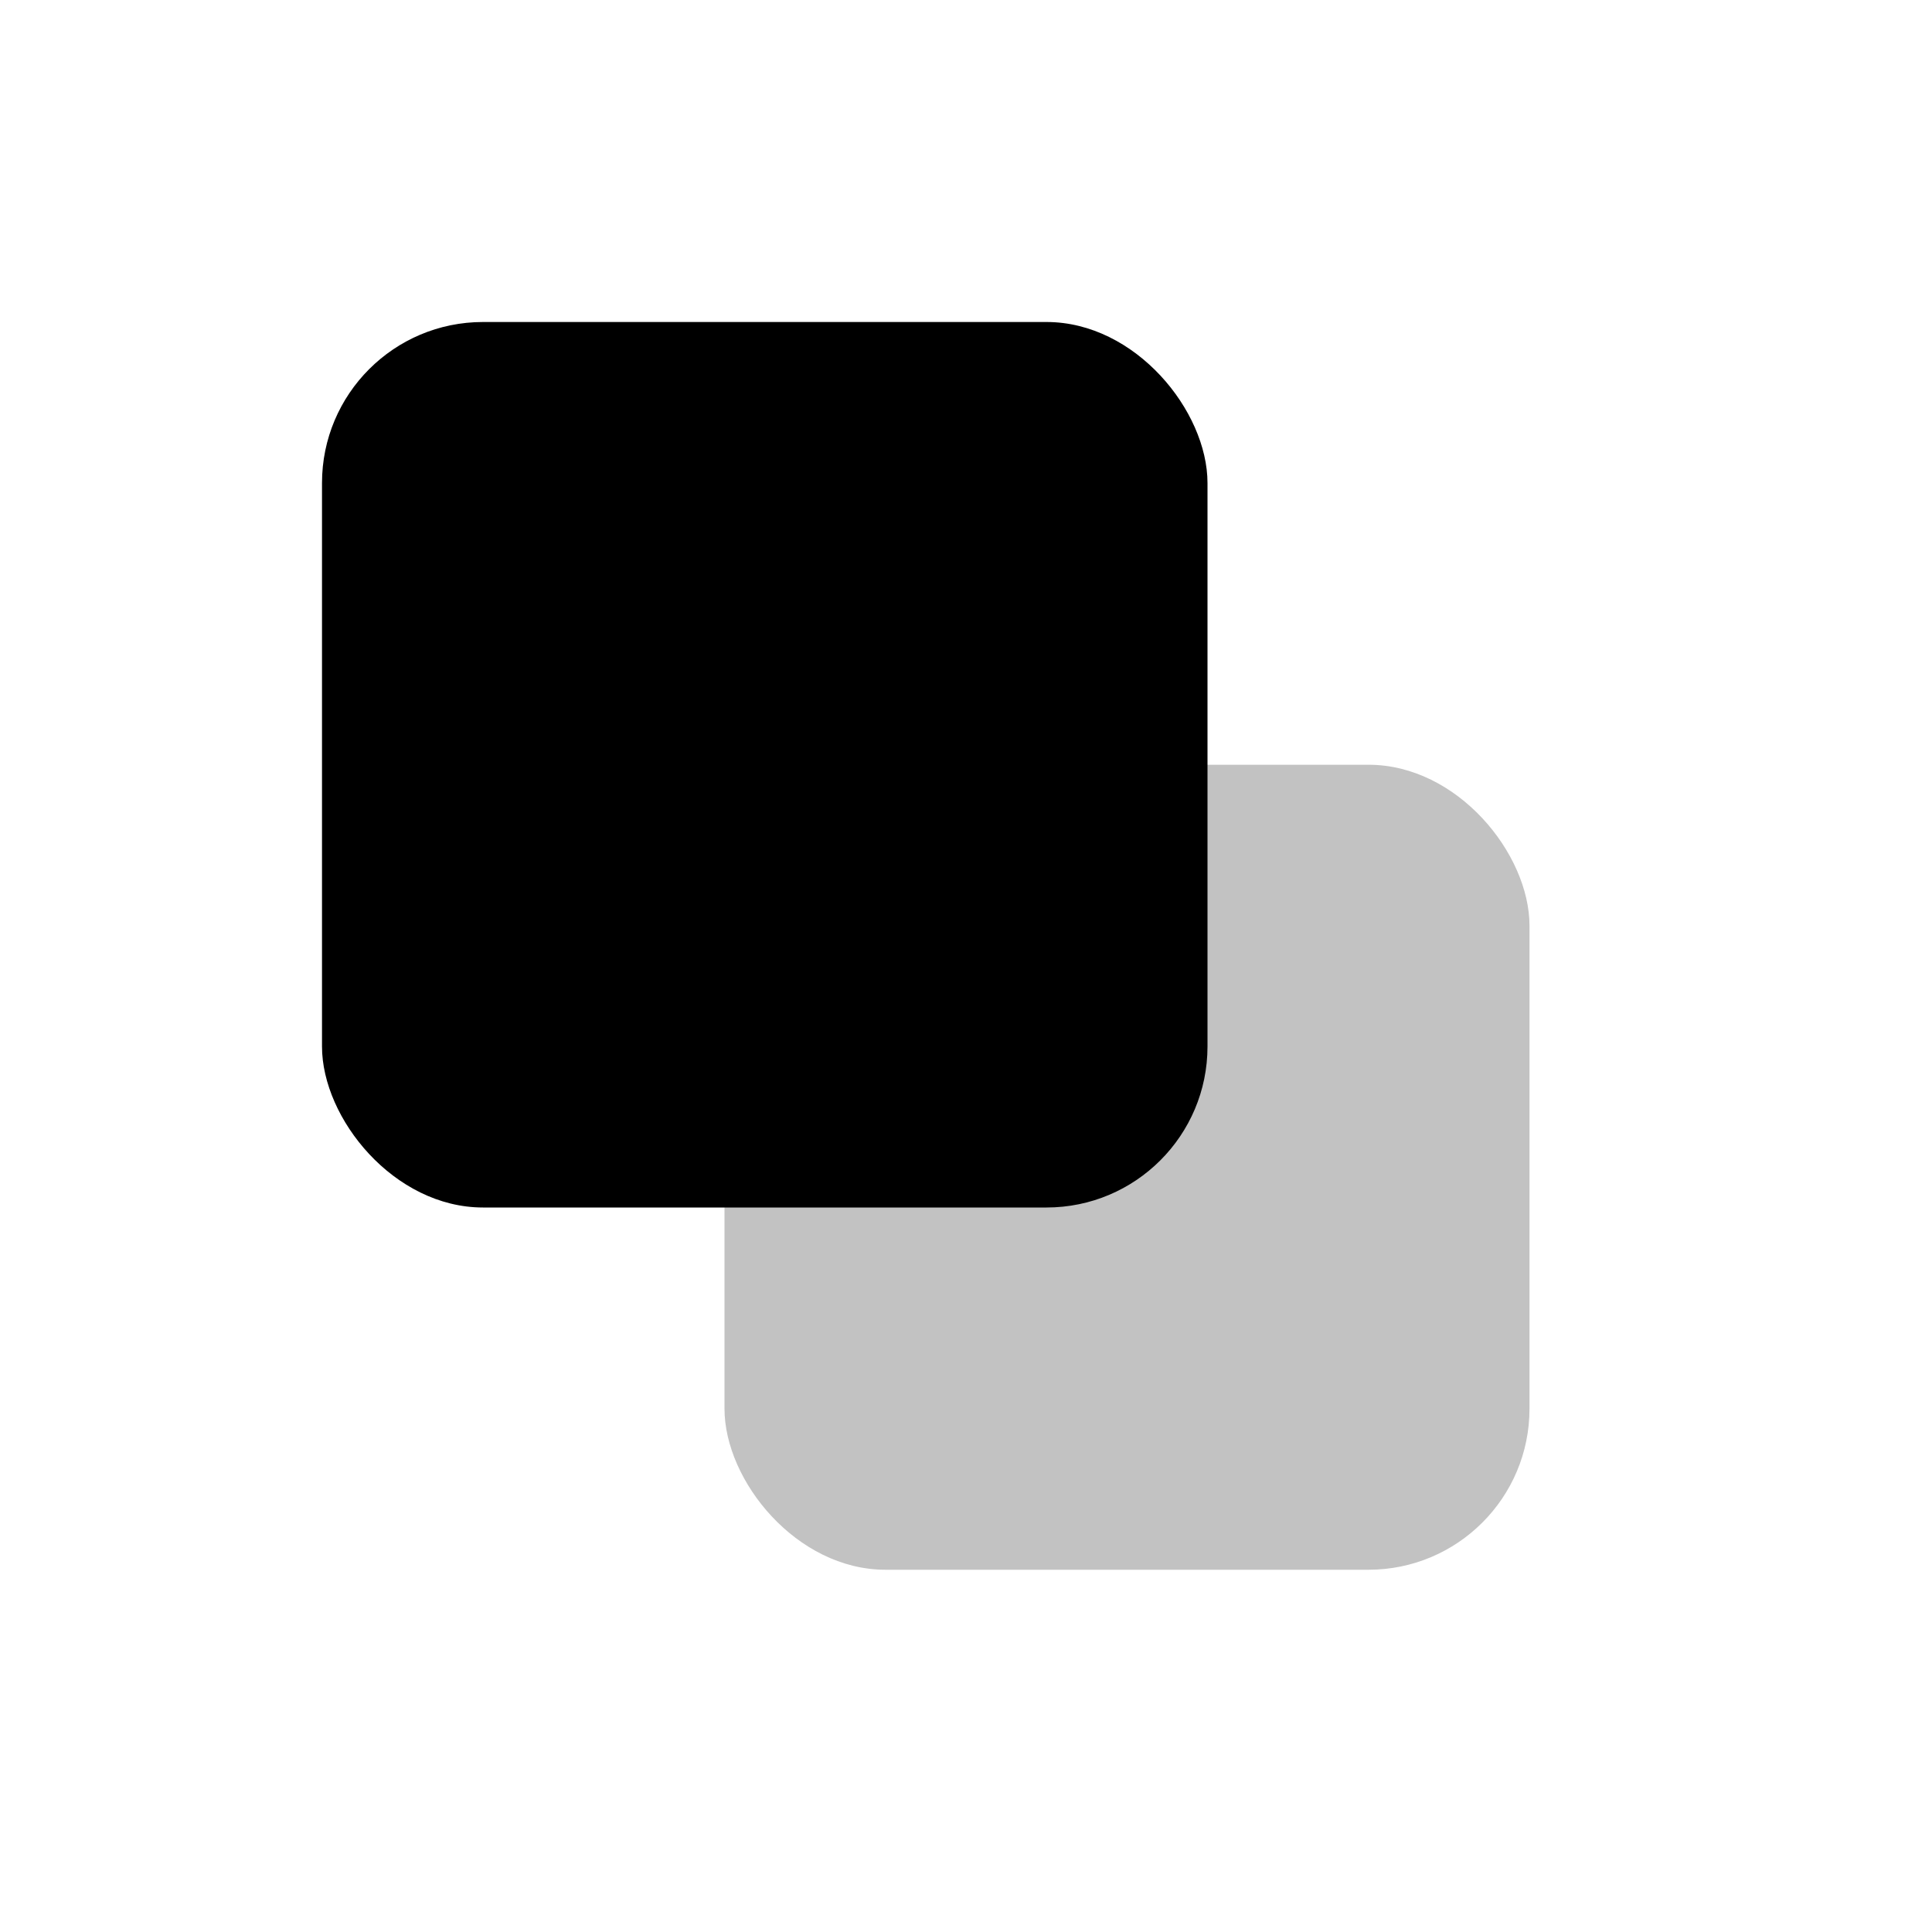 <svg xmlns="http://www.w3.org/2000/svg" version="1.1" xmlns:xlink="http://www.w3.org/1999/xlink" width="24" height="24"><svg viewBox="0 0 24 24" fill="none" xmlns="http://www.w3.org/2000/svg" class="">
	<rect x="4" y="4" width="11" height="11" rx="2" fill="currentColor"></rect>
	<rect x="9" y="9.5" width="10" height="10" rx="2" fill="currentColor" fill-opacity="0.24"></rect>
</svg><style>@media (prefers-color-scheme: light) { :root { filter: none; } }
</style></svg>